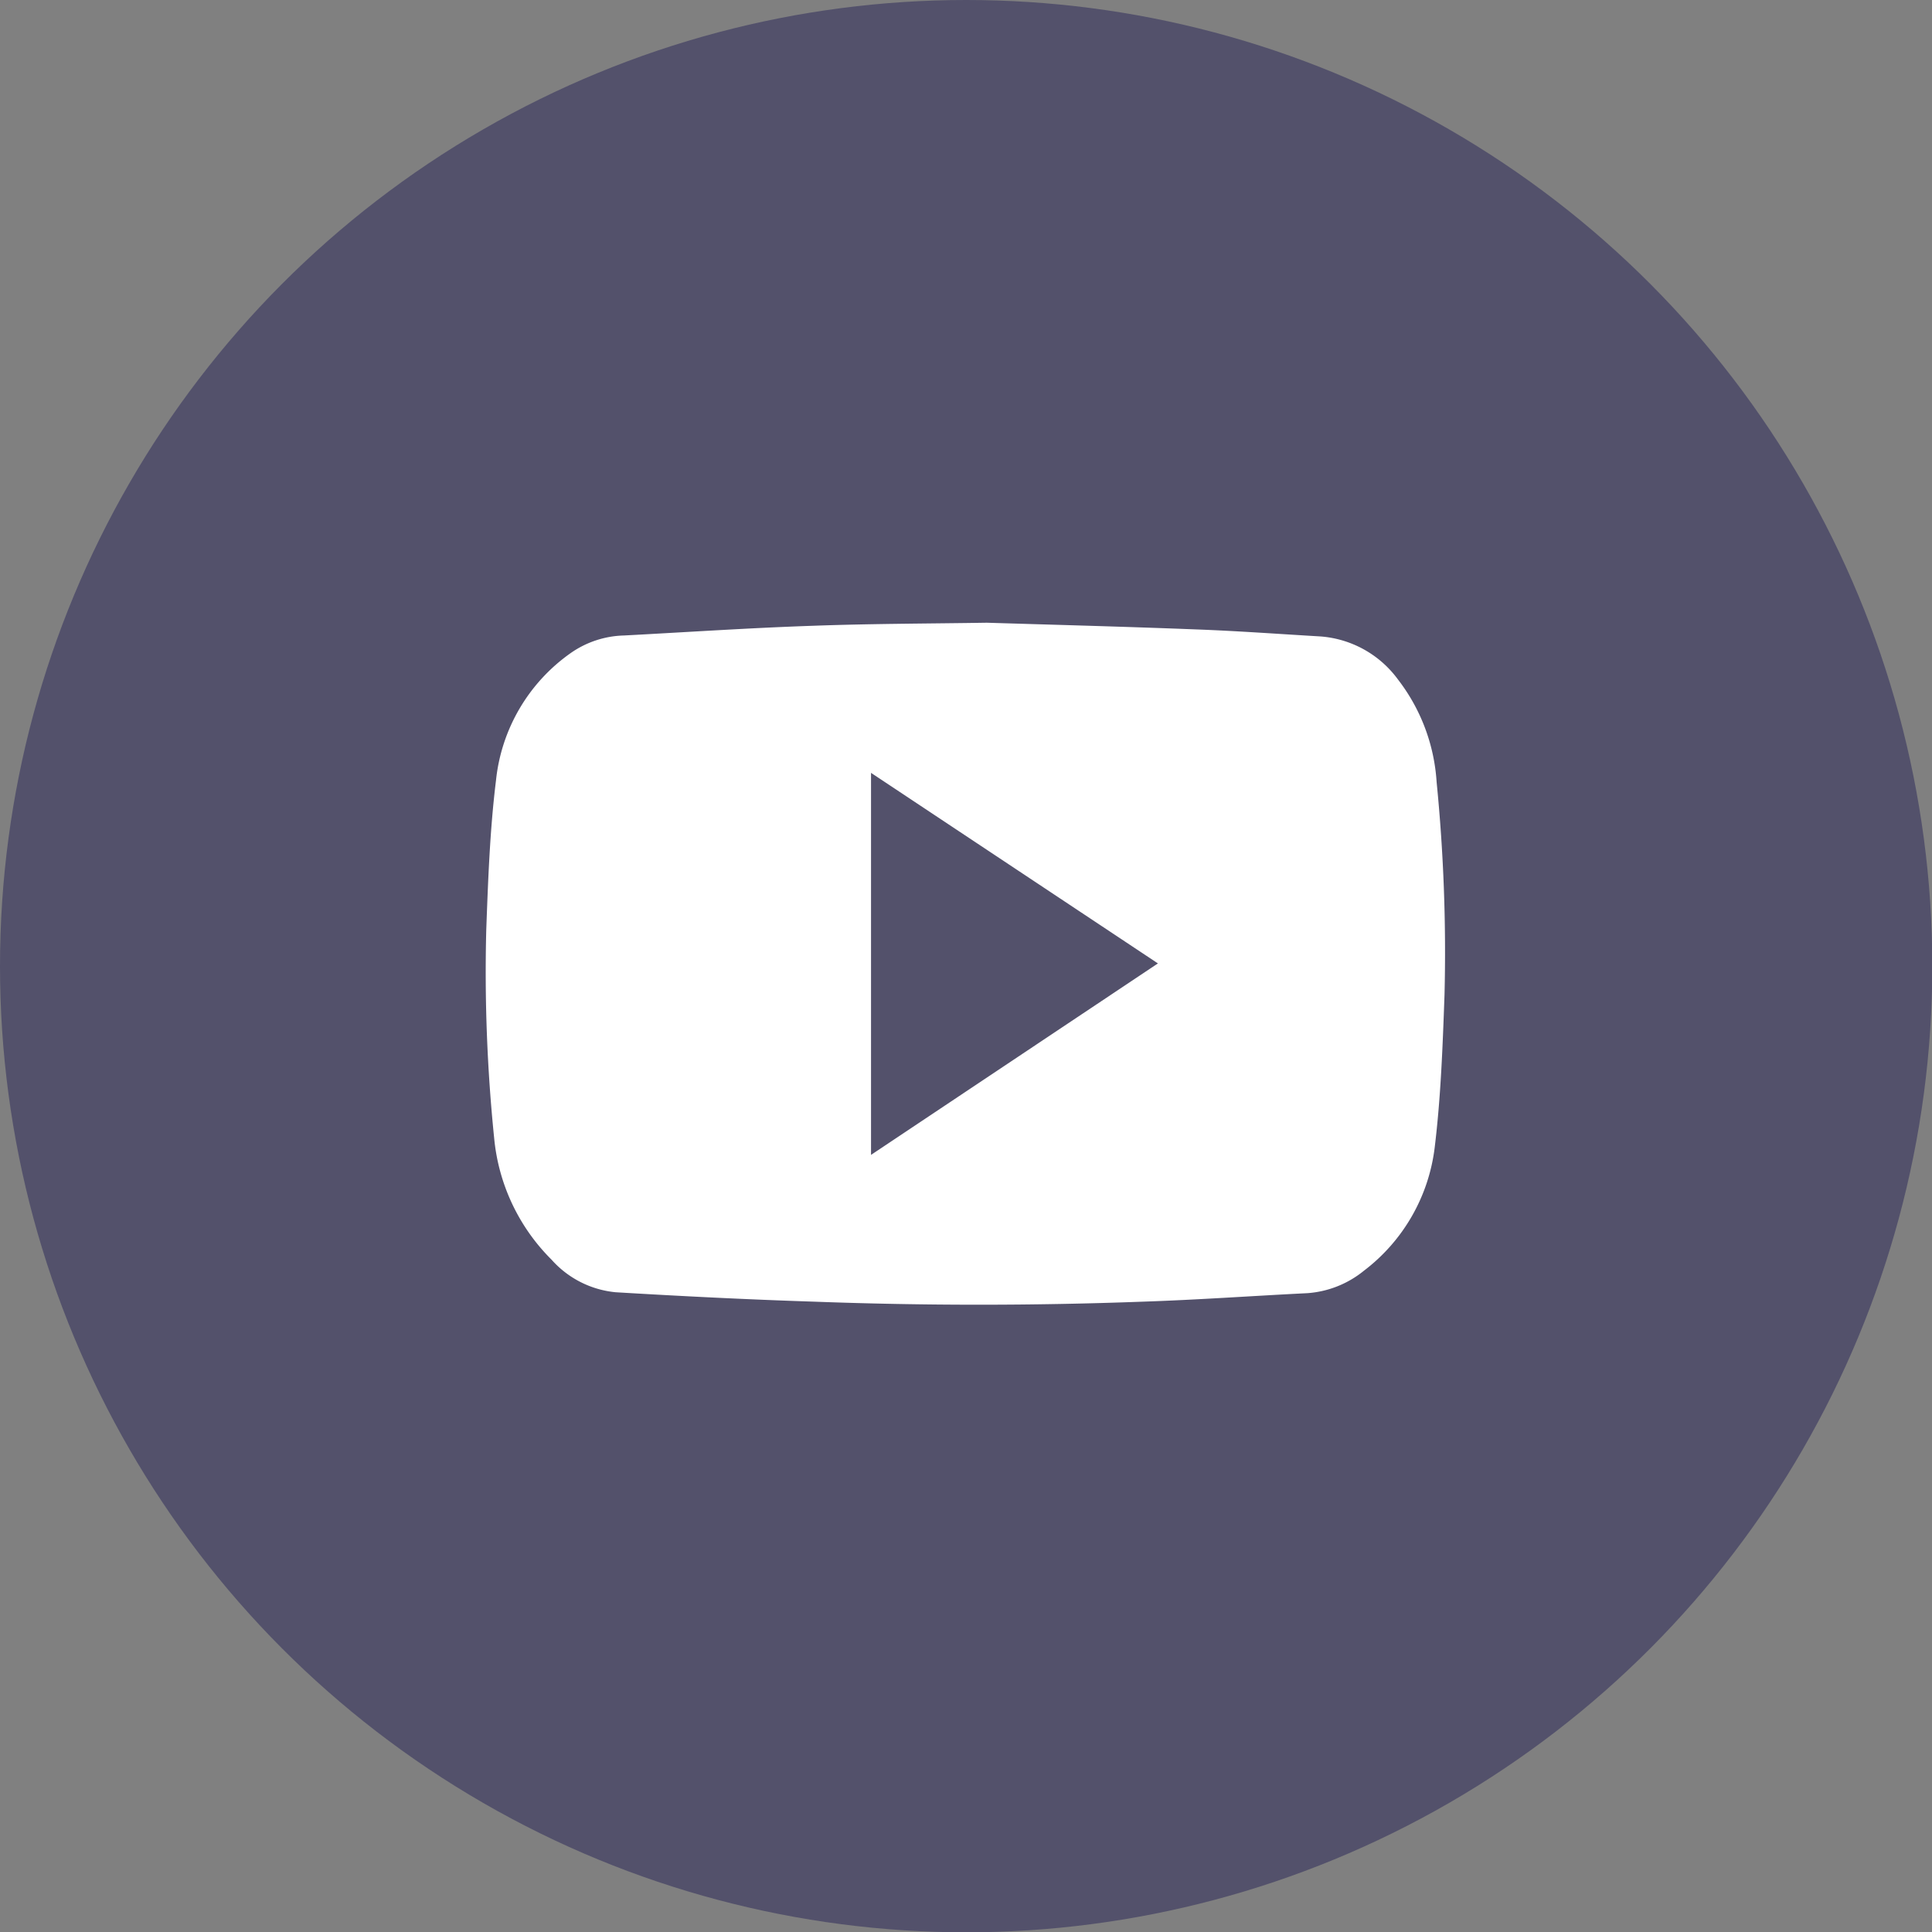 <svg xmlns="http://www.w3.org/2000/svg" viewBox="0 0 63.57 63.57"><rect x="0" y="0" width="63.57" height="63.57" fill="#808080" stroke="none"/><defs><style>.cls-1{fill:#53516b;}.cls-2{fill:#fff;}</style></defs><title>Social Media Buttons (3)</title><g id="Layer_2" data-name="Layer 2"><g id="Header"><g id="Social_Media_Buttons" data-name="Social Media Buttons"><circle class="cls-1" cx="31.79" cy="31.79" r="31.79"/><path class="cls-2" d="M32.47,20.49c2.29.07,4.58.13,6.88.22,1.36.05,2.72.15,4.08.23A3.48,3.48,0,0,1,46,22.36a6.15,6.15,0,0,1,1.27,3.37,56.74,56.74,0,0,1,.26,7c-.06,1.67-.12,3.35-.32,5a6,6,0,0,1-2.33,4.08,3.32,3.32,0,0,1-1.86.74c-1.81.09-3.62.22-5.43.28q-5.38.2-10.79,0c-2.18-.07-4.36-.18-6.54-.31a3.23,3.23,0,0,1-2.11-1.07,6.5,6.5,0,0,1-1.89-4A53.88,53.88,0,0,1,16,30.59c.06-1.64.12-3.29.32-4.91a5.86,5.86,0,0,1,2.47-4.2,3.19,3.19,0,0,1,1.74-.57c2.08-.11,4.15-.25,6.23-.32C28.67,20.52,30.57,20.52,32.47,20.49Zm-3.81,4.94V38l9.44-6.3Z"/></g></g></g></svg>